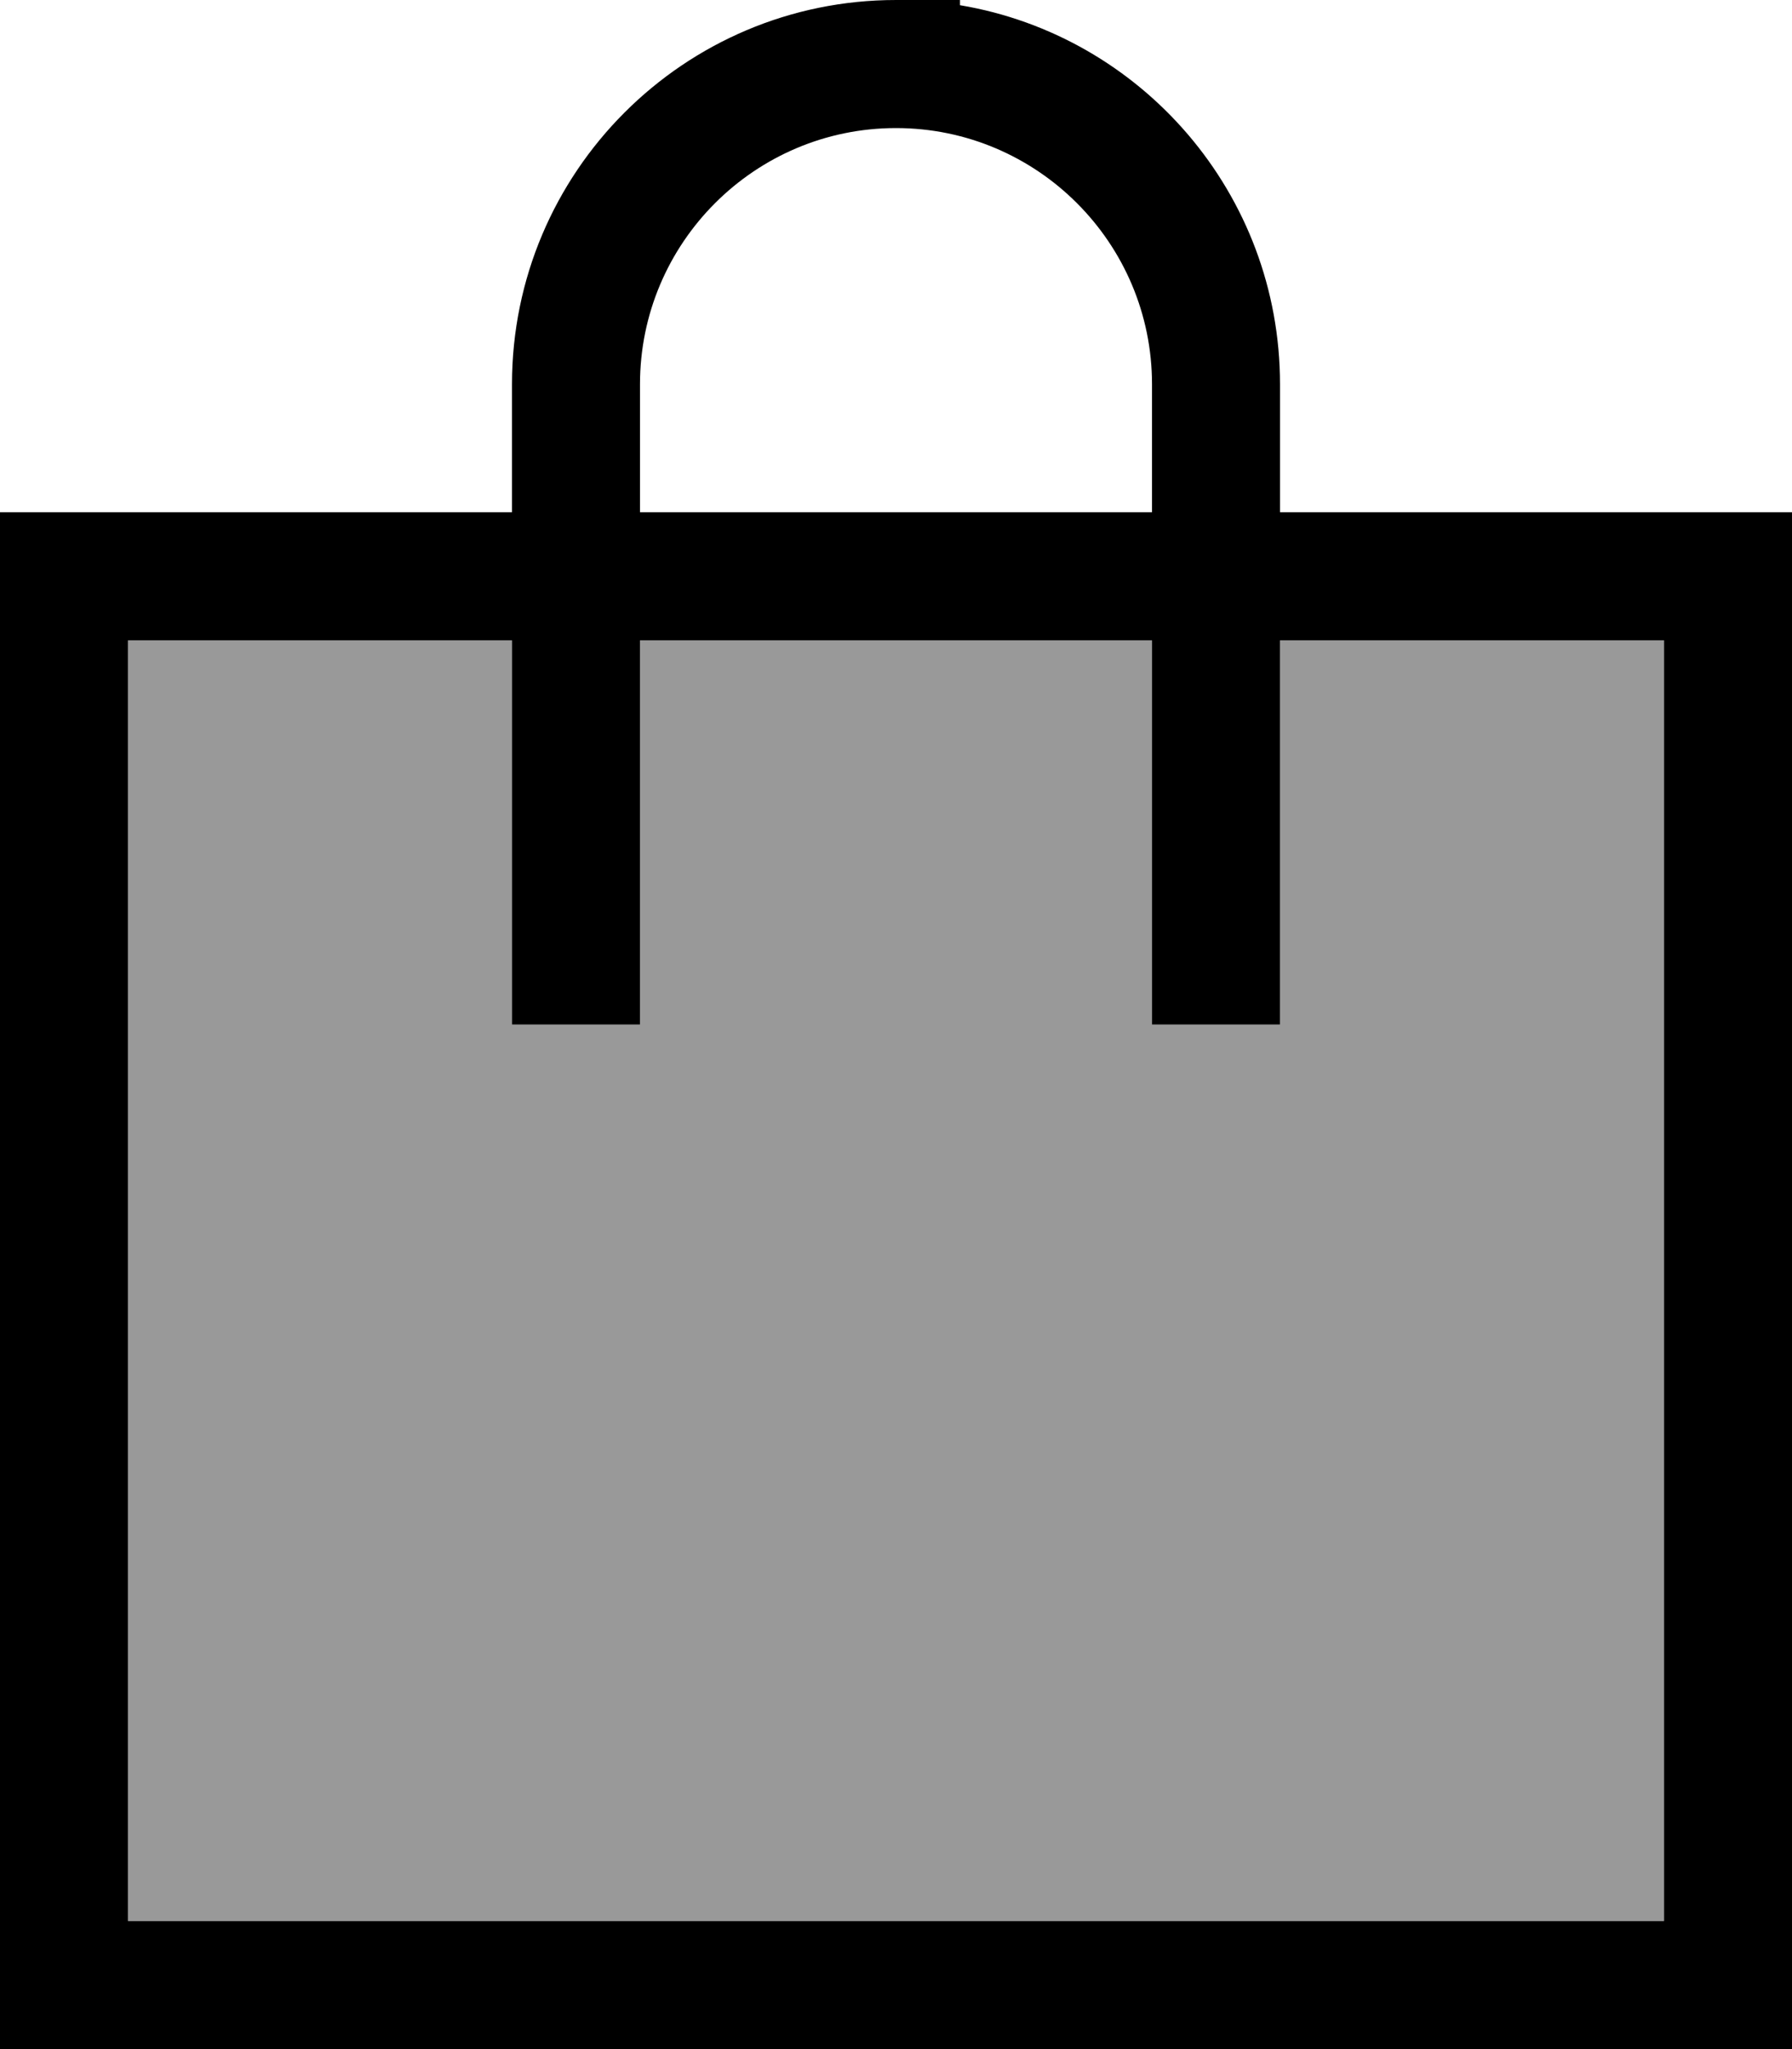 <svg xmlns="http://www.w3.org/2000/svg" viewBox="0 0 448 512"><defs><style>.fa-secondary{opacity:.4}</style></defs><path class="fa-secondary" d="M32 160l0 320 384 0 0-320-96 0 0 80 0 16-32 0 0-16 0-80-128 0 0 80 0 16-32 0 0-16 0-80-96 0z"/><path class="fa-primary" d="M160 96l0 32 128 0 0-32c0-35.3-28.7-64-64-64s-64 28.7-64 64zm-32 64l-96 0 0 320 384 0 0-320-96 0 0 80 0 16-32 0 0-16 0-80-128 0 0 80 0 16-32 0 0-16 0-80zm0-32l0-32c0-53 43-96 96-96l16 0 0 1.3c45.4 7.6 80 47.1 80 94.7l0 32 96 0 32 0 0 32 0 320 0 32-32 0L32 512 0 512l0-32L0 160l0-32 32 0 96 0z"/></svg>